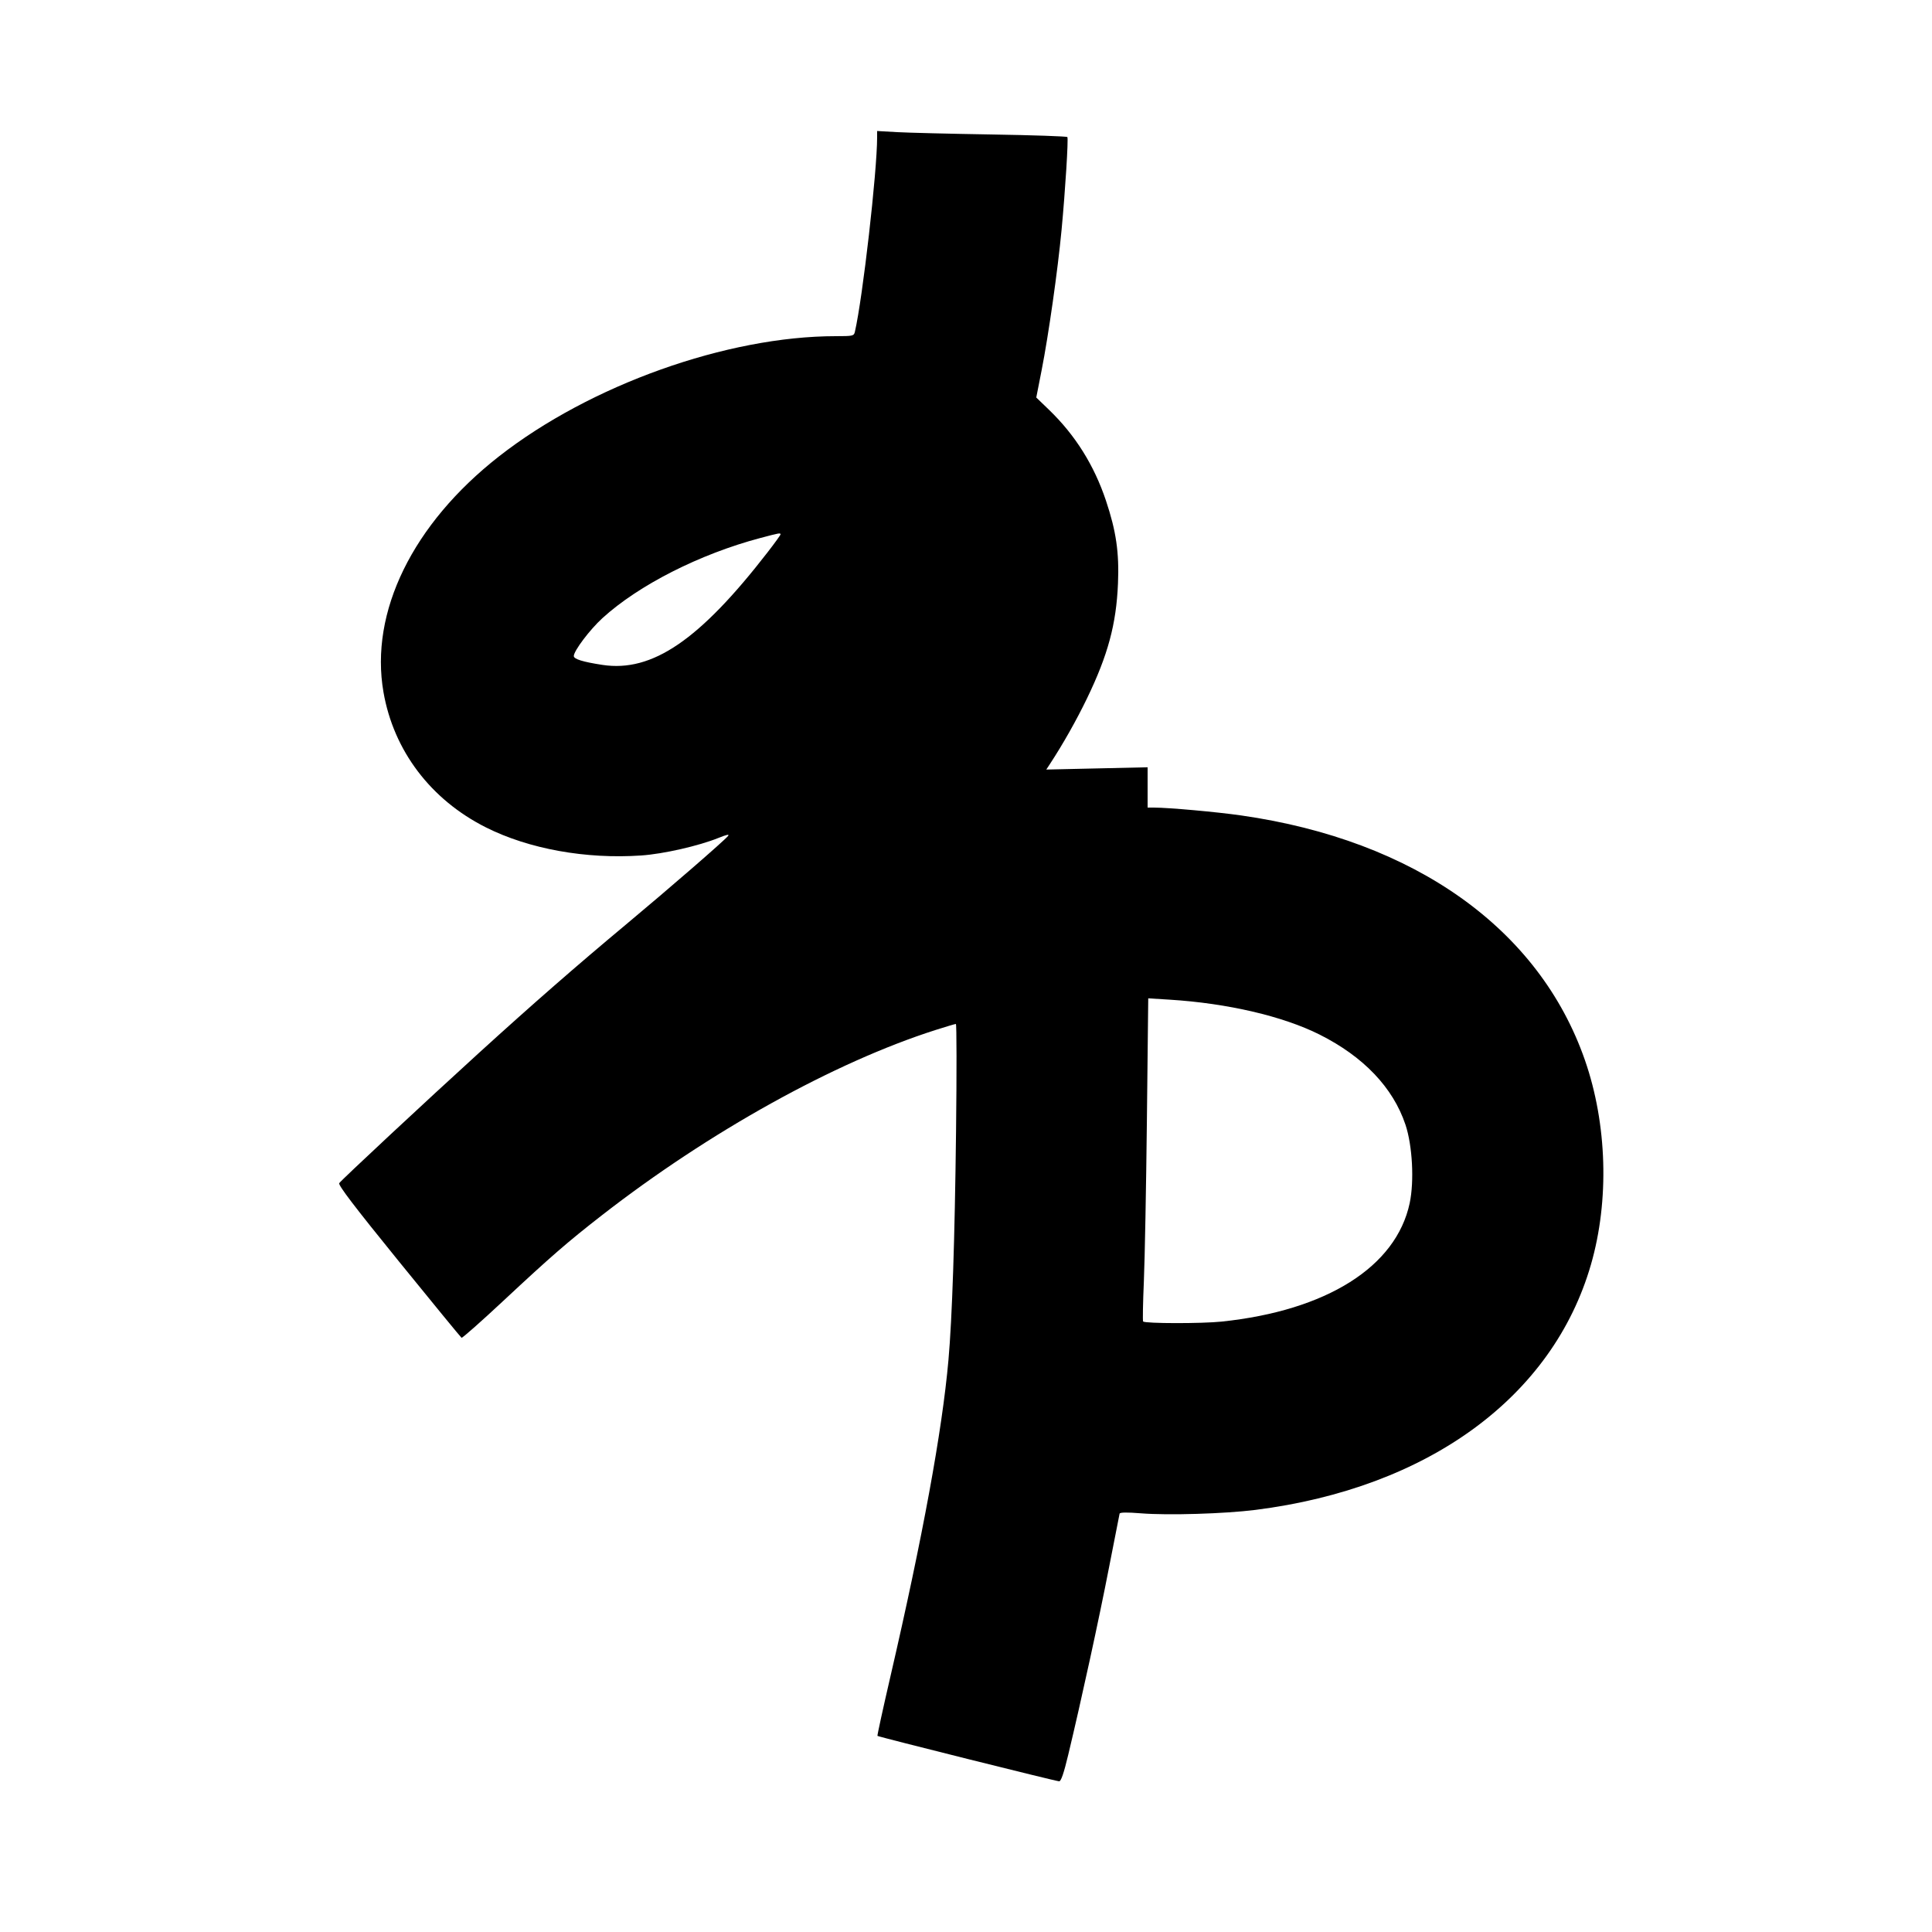 <svg xmlns="http://www.w3.org/2000/svg" width="1000" height="1000" viewBox="0 0 1000 1000" version="1.1">
	<path d="M 454 70.966 C 454 88.904, 446.522 154.351, 442.484 171.750 C 441.989 173.885, 441.485 174, 432.655 174 C 376.314 174, 305.423 199.303, 258.233 236.256 C 213.578 271.224, 191.259 316.817, 198.492 358.295 C 203.776 388.594, 222.940 413.885, 251.500 428.249 C 273.715 439.423, 303.261 444.764, 331.936 442.791 C 343.348 442.005, 361.604 437.855, 371.848 433.717 C 376.215 431.953, 377.701 431.655, 376.818 432.720 C 374.617 435.371, 346.275 459.952, 324 478.529 C 298.236 500.015, 275.626 519.759, 248.029 544.872 C 220.485 569.938, 176.717 610.732, 175.590 612.391 C 174.931 613.361, 183.425 624.504, 206.447 652.872 C 223.919 674.400, 238.522 692.205, 238.899 692.438 C 239.276 692.671, 249.015 684.056, 260.542 673.295 C 284.994 650.467, 293.769 642.848, 311.500 629.054 C 367.058 585.830, 431.904 549.820, 484.262 533.115 C 489.631 531.402, 494.356 530, 494.762 529.999 C 495.168 529.999, 495.206 555.086, 494.847 585.749 C 494.194 641.477, 492.834 682.341, 490.912 704 C 487.655 740.690, 477.632 795.335, 460.861 867.838 C 457.001 884.524, 453.991 898.317, 454.171 898.490 C 454.711 899.005, 546.705 922, 548.225 922 C 549.198 922, 550.633 917.801, 552.924 908.250 C 559.723 879.899, 568.931 837.613, 573.991 811.500 C 576.869 796.650, 579.347 784.034, 579.498 783.464 C 579.684 782.763, 583.278 782.709, 590.636 783.297 C 604.579 784.412, 634.006 783.526, 649.859 781.515 C 739.293 770.169, 803.692 723.066, 823.474 654.530 C 833.042 621.378, 831.872 581.809, 820.343 548.688 C 796.704 480.775, 732.324 434.943, 642.500 422.082 C 629.592 420.234, 604.955 418.014, 597.250 418.004 L 594 418 594 407.572 L 594 397.143 567.780 397.732 L 541.560 398.321 543.467 395.411 C 550.165 385.190, 557.182 372.772, 562.627 361.500 C 573.488 339.018, 577.791 323.053, 578.667 302 C 579.334 285.955, 577.733 274.936, 572.438 259.110 C 566.318 240.818, 556.566 225.245, 543.079 212.225 L 536.372 205.751 539.147 191.626 C 542.745 173.308, 547.496 139.870, 549.465 119 C 551.389 98.614, 553.058 71.902, 552.467 70.946 C 552.225 70.555, 534.583 69.951, 513.263 69.604 C 491.944 69.257, 469.887 68.711, 464.250 68.391 L 454 67.808 454 70.966 M 393.500 278.482 C 362.182 286.789, 330.624 302.807, 311.824 319.941 C 305.316 325.872, 297 336.882, 297 339.567 C 297 341.149, 301.735 342.612, 311.830 344.150 C 337.558 348.070, 362.105 331.331, 397.308 285.856 C 400.989 281.102, 404 276.940, 404 276.606 C 404 275.741, 403.494 275.831, 393.500 278.482 M 593.635 579.618 C 593.255 614.203, 592.550 651.725, 592.068 663 C 591.586 674.275, 591.410 683.725, 591.677 684 C 592.736 685.089, 622.054 685.130, 632.298 684.057 C 686.655 678.366, 722.644 655.698, 729.651 622.740 C 732.068 611.370, 731.068 592.879, 727.453 582.099 C 721.021 562.922, 705.760 546.913, 683.037 535.507 C 664.068 525.985, 635.299 519.283, 605.413 517.425 L 594.327 516.736 593.635 579.618 " stroke="none" fill="black" fill-rule="evenodd"/>
</svg>